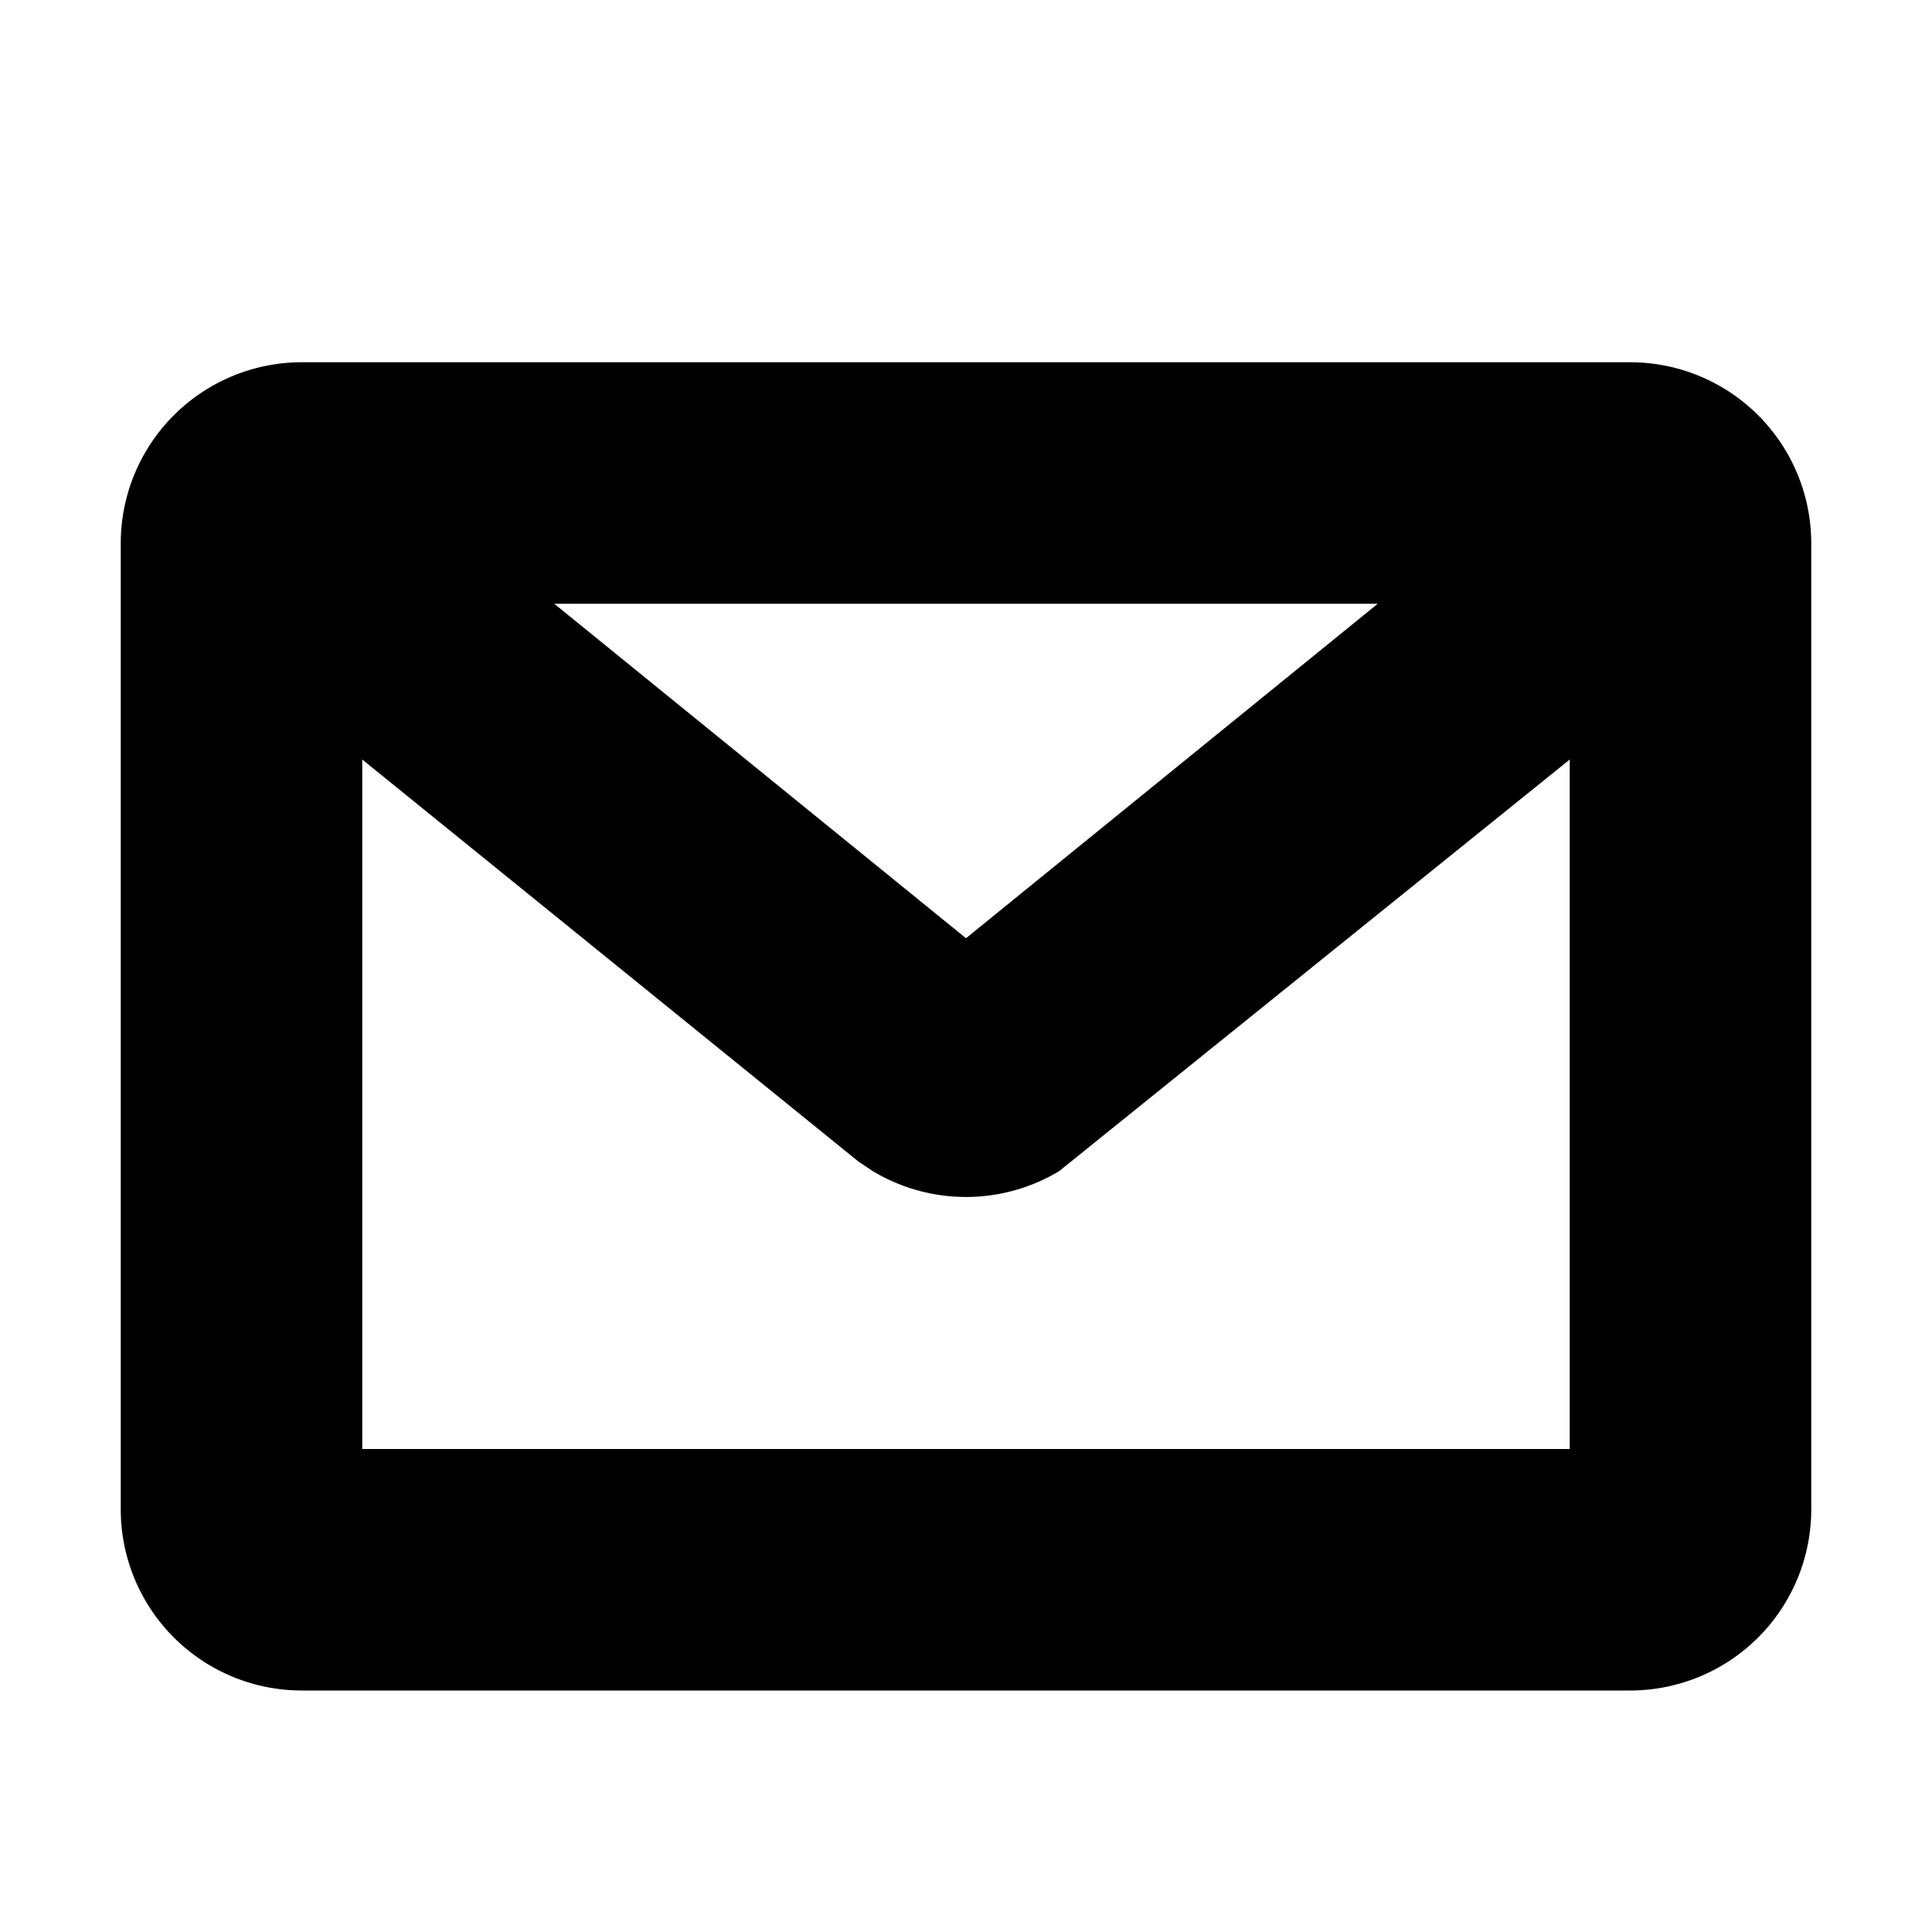 <svg xmlns="http://www.w3.org/2000/svg" width="16" height="16" viewBox="0 0 16 16">
    <title>Envelope icon</title>
    <path fill="currentColor" d="M13.5,3H2.5A1.5,1.5,0,0,0,1,4.5v8A1.5,1.5,0,0,0,2.5,14h11A1.5,1.5,0,0,0,15,12.5v-8A1.5,1.5,0,0,0,13.5,3ZM11.41,5,8,7.77,4.59,5ZM3,12V6.29L7.11,9.62l.12.08a1.5,1.5,0,0,0,1.54,0L13,6.29V12Z"/>
</svg>
